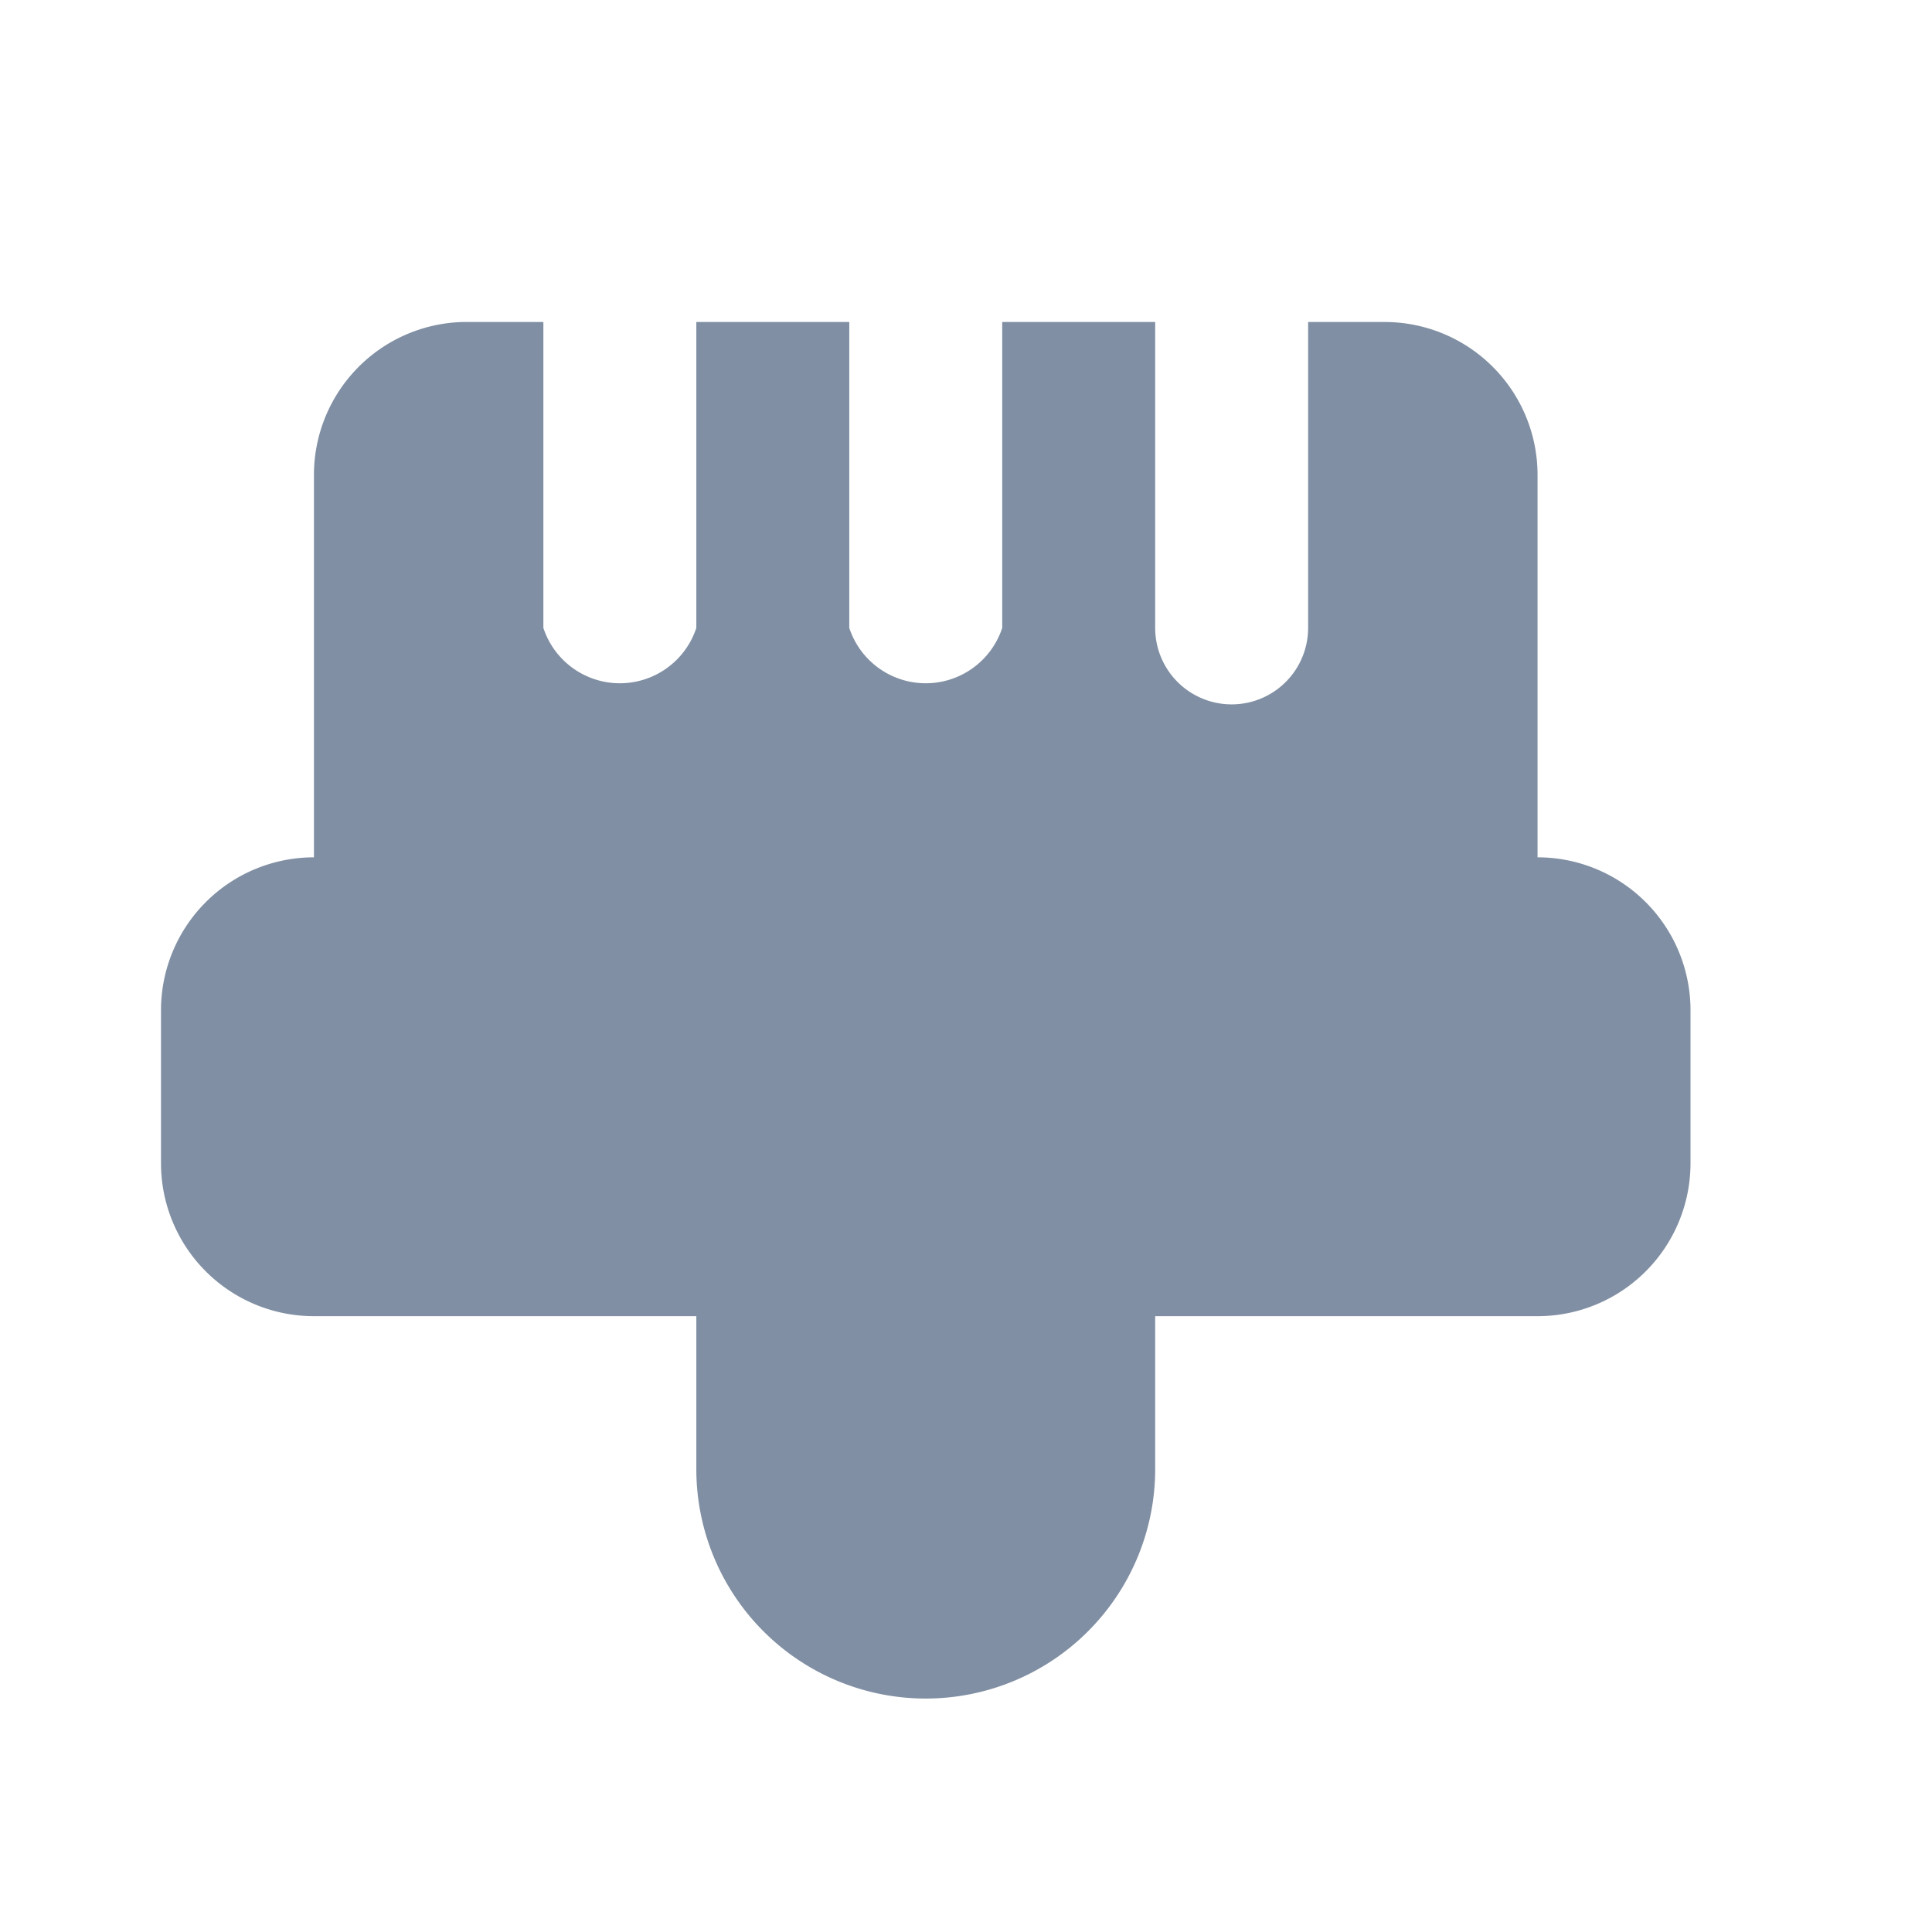 <svg id="图层_1" data-name="图层 1" xmlns="http://www.w3.org/2000/svg" viewBox="0 0 24 24"><defs><style>.cls-1{fill:#808fa3;fill-rule:evenodd;}</style></defs><title></title><g id="Page-1"><g id="社区"><g id="navigation"><g id="软装与配色"><path id="Fill-1" class="cls-1" d="M19.1,10.65V5.9A1.9,1.9,0,0,0,17.2,4h-.95V7.8a.95.95,0,1,1-1.9,0V4h-1.9V7.8a1,1,0,0,1-1.9,0V4H8.65V7.8a1,1,0,0,1-1.9,0V4h-1A1.9,1.9,0,0,0,3.9,5.9v4.75A1.9,1.9,0,0,0,2,12.55v1.9a1.9,1.9,0,0,0,1.9,1.9H8.65v1.9a2.85,2.85,0,0,0,5.7,0v-1.9H19.1a1.9,1.9,0,0,0,1.9-1.9v-1.9a1.9,1.9,0,0,0-1.9-1.9"/></g></g></g></g></svg>